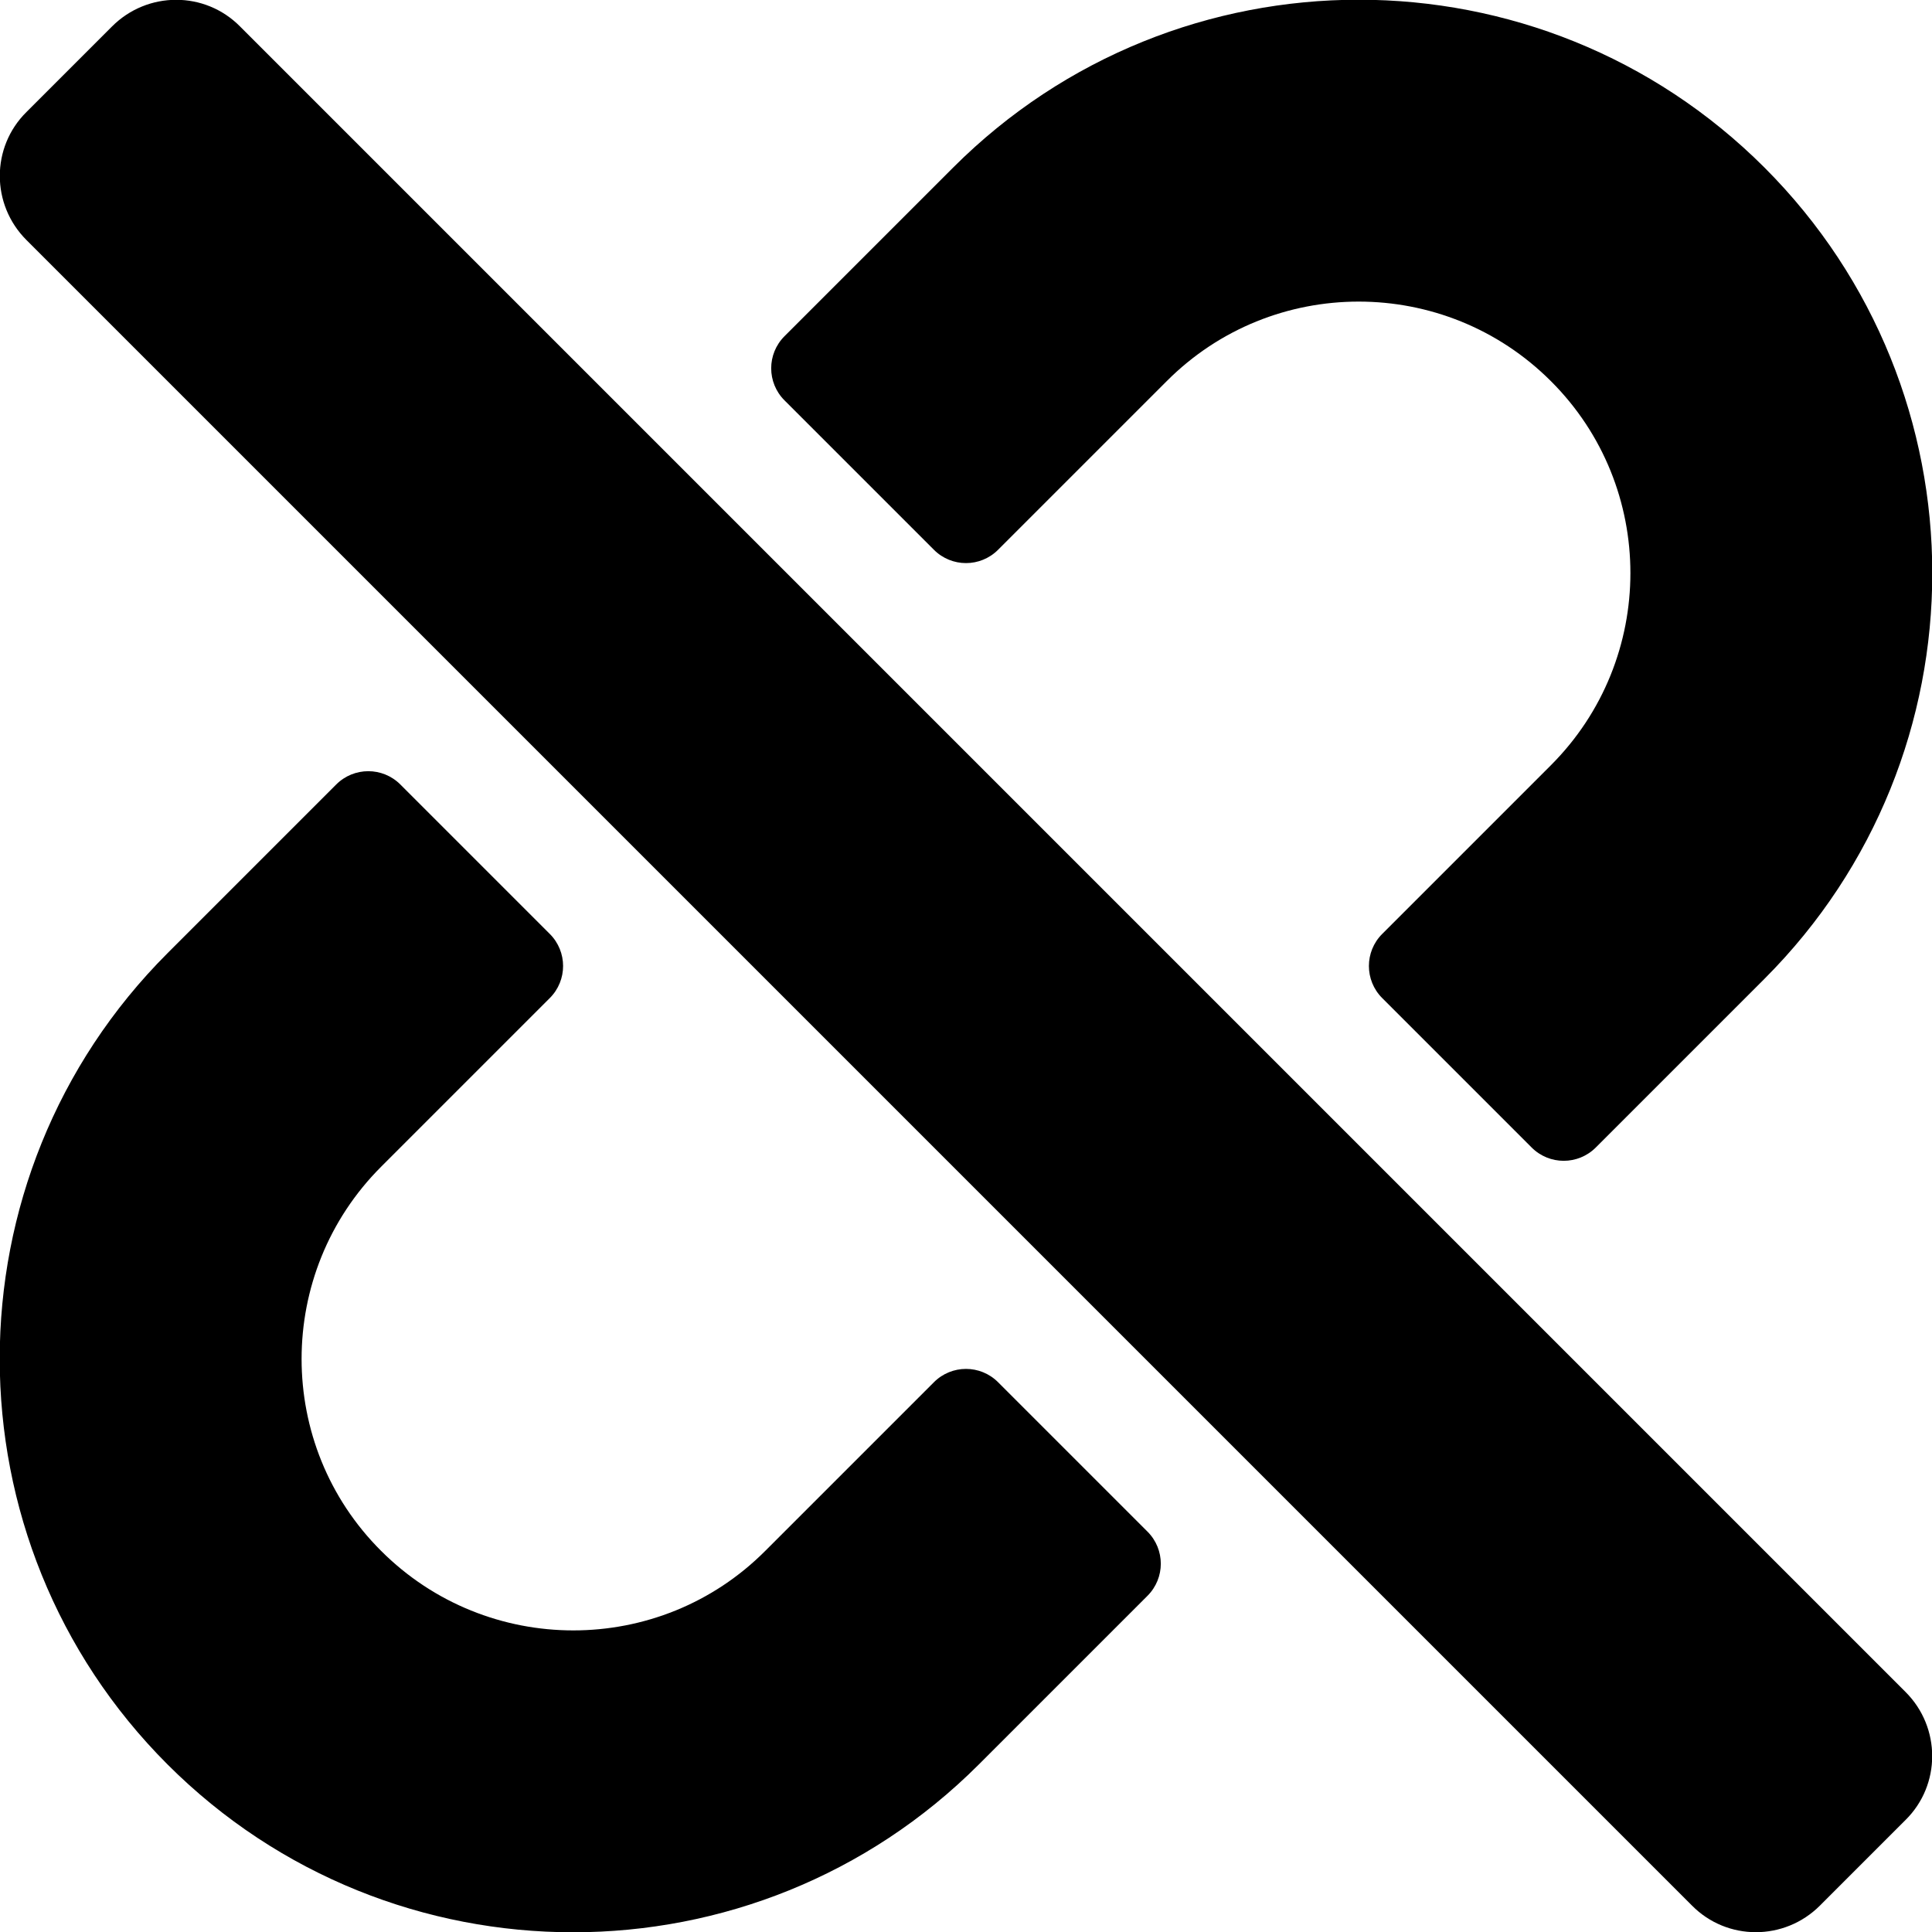<svg xmlns="http://www.w3.org/2000/svg" width="100%" height="100%" viewBox="0 0 512 512"><path fill="currentColor" d="M304.1 405.9c4.7 4.7 4.7 12.3 0 17l-44.7 44.7c-59.3 59.3-155.7 59.3-215 0-59.3-59.3-59.3-155.7 0-215l44.7-44.7c4.7-4.7 12.3-4.7 17 0l39.6 39.6c4.7 4.7 4.7 12.3 0 17l-44.7 44.7c-28.1 28.1-28.1 73.8 0 101.8 28.1 28.1 73.8 28.1 101.8 0l44.7-44.7c4.7-4.7 12.3-4.7 17 0zM247.5 145.7l-39.6-39.6c-4.7-4.7-4.7-12.3 0-17l44.7-44.7c59.3-59.3 155.7-59.3 215 0s59.3 155.7 0 215l-44.7 44.7c-4.7 4.7-12.3 4.7-17 0l-39.6-39.6c-4.7-4.7-4.7-12.3 0-17l44.7-44.7c28.1-28.1 28.1-73.8 0-101.8-28.1-28.1-73.8-28.1-101.8 0l-44.7 44.7c-4.7 4.7-12.3 4.7-17 0zM482.3 505c-9.4 9.4-24.6 9.4-33.9 0l-441.4-441.4c-9.4-9.4-9.4-24.6 0-33.9l22.7-22.7c9.4-9.4 24.6-9.4 33.9 0l441.4 441.4c9.4 9.4 9.4 24.6 0 33.9z" /></svg>